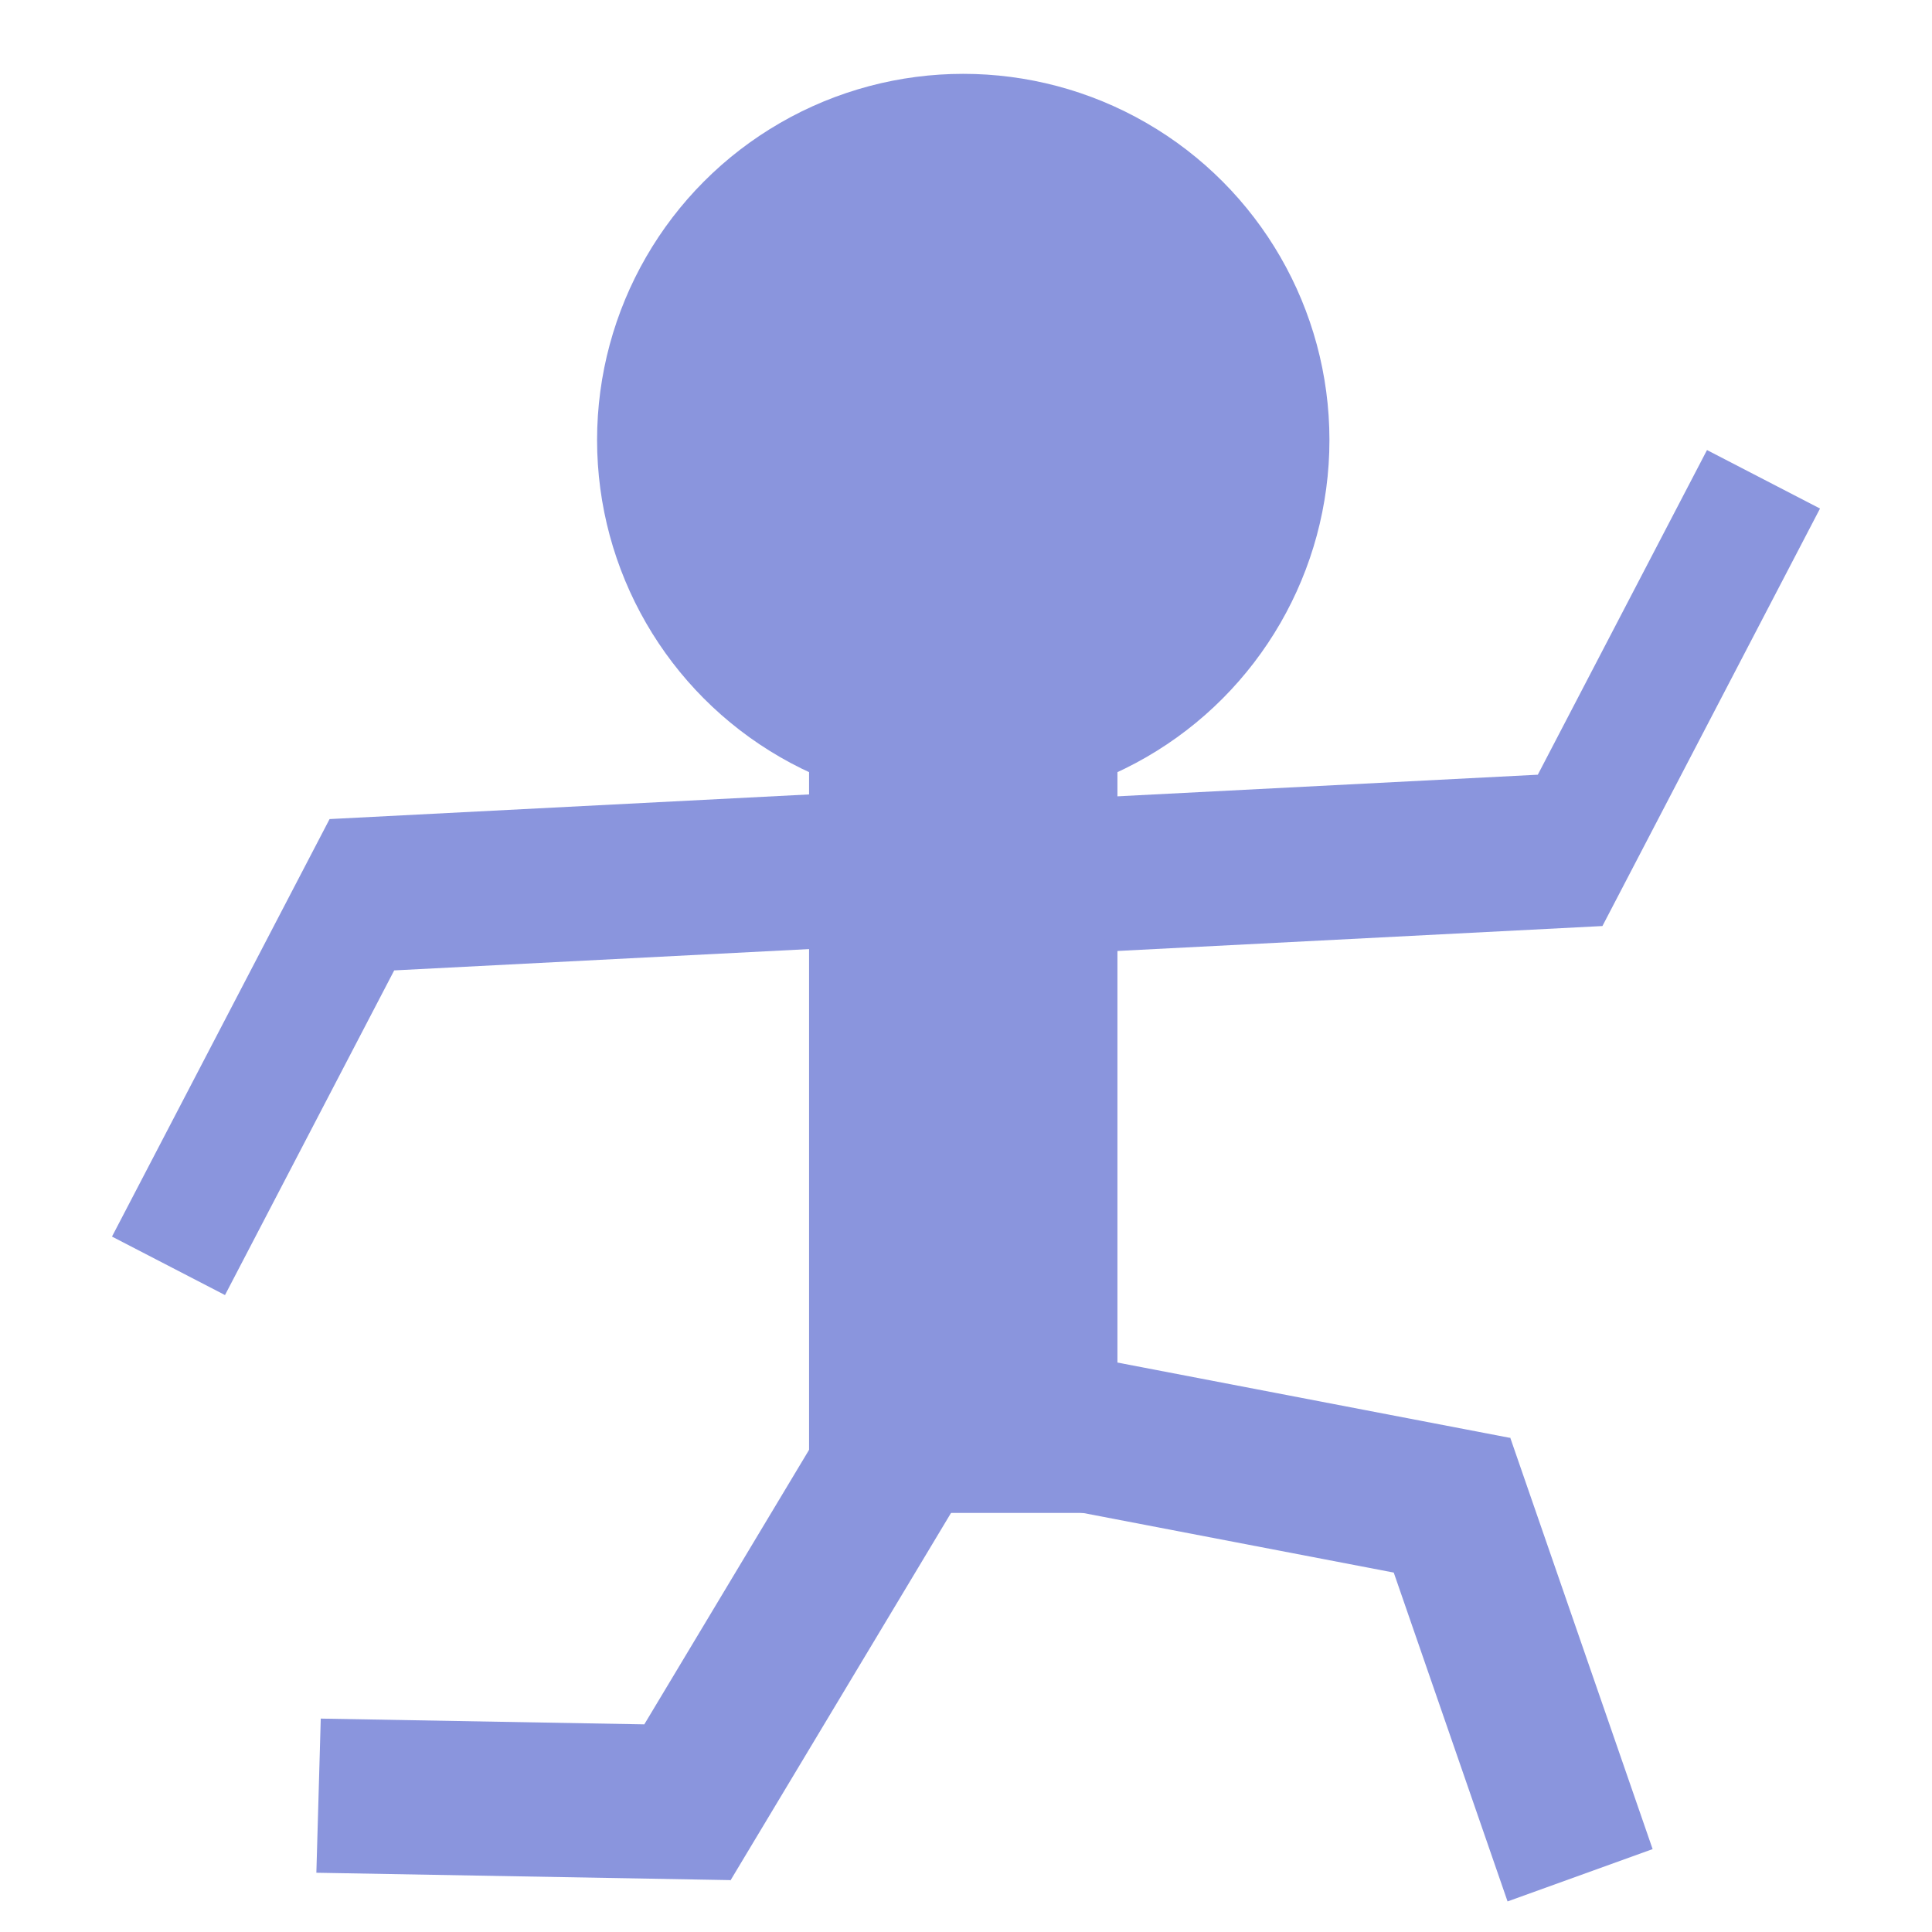 <?xml version="1.0" encoding="UTF-8" standalone="no"?>
<!-- Created with Inkscape (http://www.inkscape.org/) -->

<svg
   width="1080"
   height="1080"
   viewBox="0 0 1080 1080"
   version="1.1"
   id="svg1"
   xml:space="preserve"
   xmlns="http://www.w3.org/2000/svg"
   xmlns:svg="http://www.w3.org/2000/svg"><defs
     id="defs1" /><g
     id="layer1"><circle
       style="fill:#8a95dd;fill-opacity:1;stroke-width:6.511"
       id="path12"
       cx="538.467"
       cy="245.977"
       r="204.698" /><rect
       style="fill:#8a95dd;fill-opacity:1;stroke-width:5.929"
       id="rect12"
       width="172.378"
       height="527.044"
       x="452.276"
       y="318.691" /><path
       d="m 460.272,797.137 -100.104,166.794 -180.863,-3.223 -2.456,86.168 231.198,4.118 0.291,0.179 125.265,-208.715 z"
       style="fill:#8a95dd;stroke-width:5.308"
       id="path3" /><path
       d="m 461.572,443.616 -277.353,14.253 0.013,0.112 -0.044,-0.023 -121.586,233.298 63.173,32.69 94.583,-181.485 251.403,-12.919 z"
       style="fill:#8a95dd;stroke-width:5.681"
       id="path1" /><path
       d="m 618.428,531.914 277.353,-14.253 -0.013,-0.112 0.044,0.023 121.586,-233.298 -63.173,-32.69 -94.583,181.485 -251.403,12.919 z"
       style="fill:#8a95dd;stroke-width:5.681"
       id="path2" /><path
       d="m 842.734,1062.913 -63.618,-183.831 -177.652,-34.084 15.338,-84.827 227.093,43.572 0.322,-0.115 79.609,230.035 z"
       style="fill:#8a95dd;stroke-width:5.308"
       id="path4" /></g></svg>

